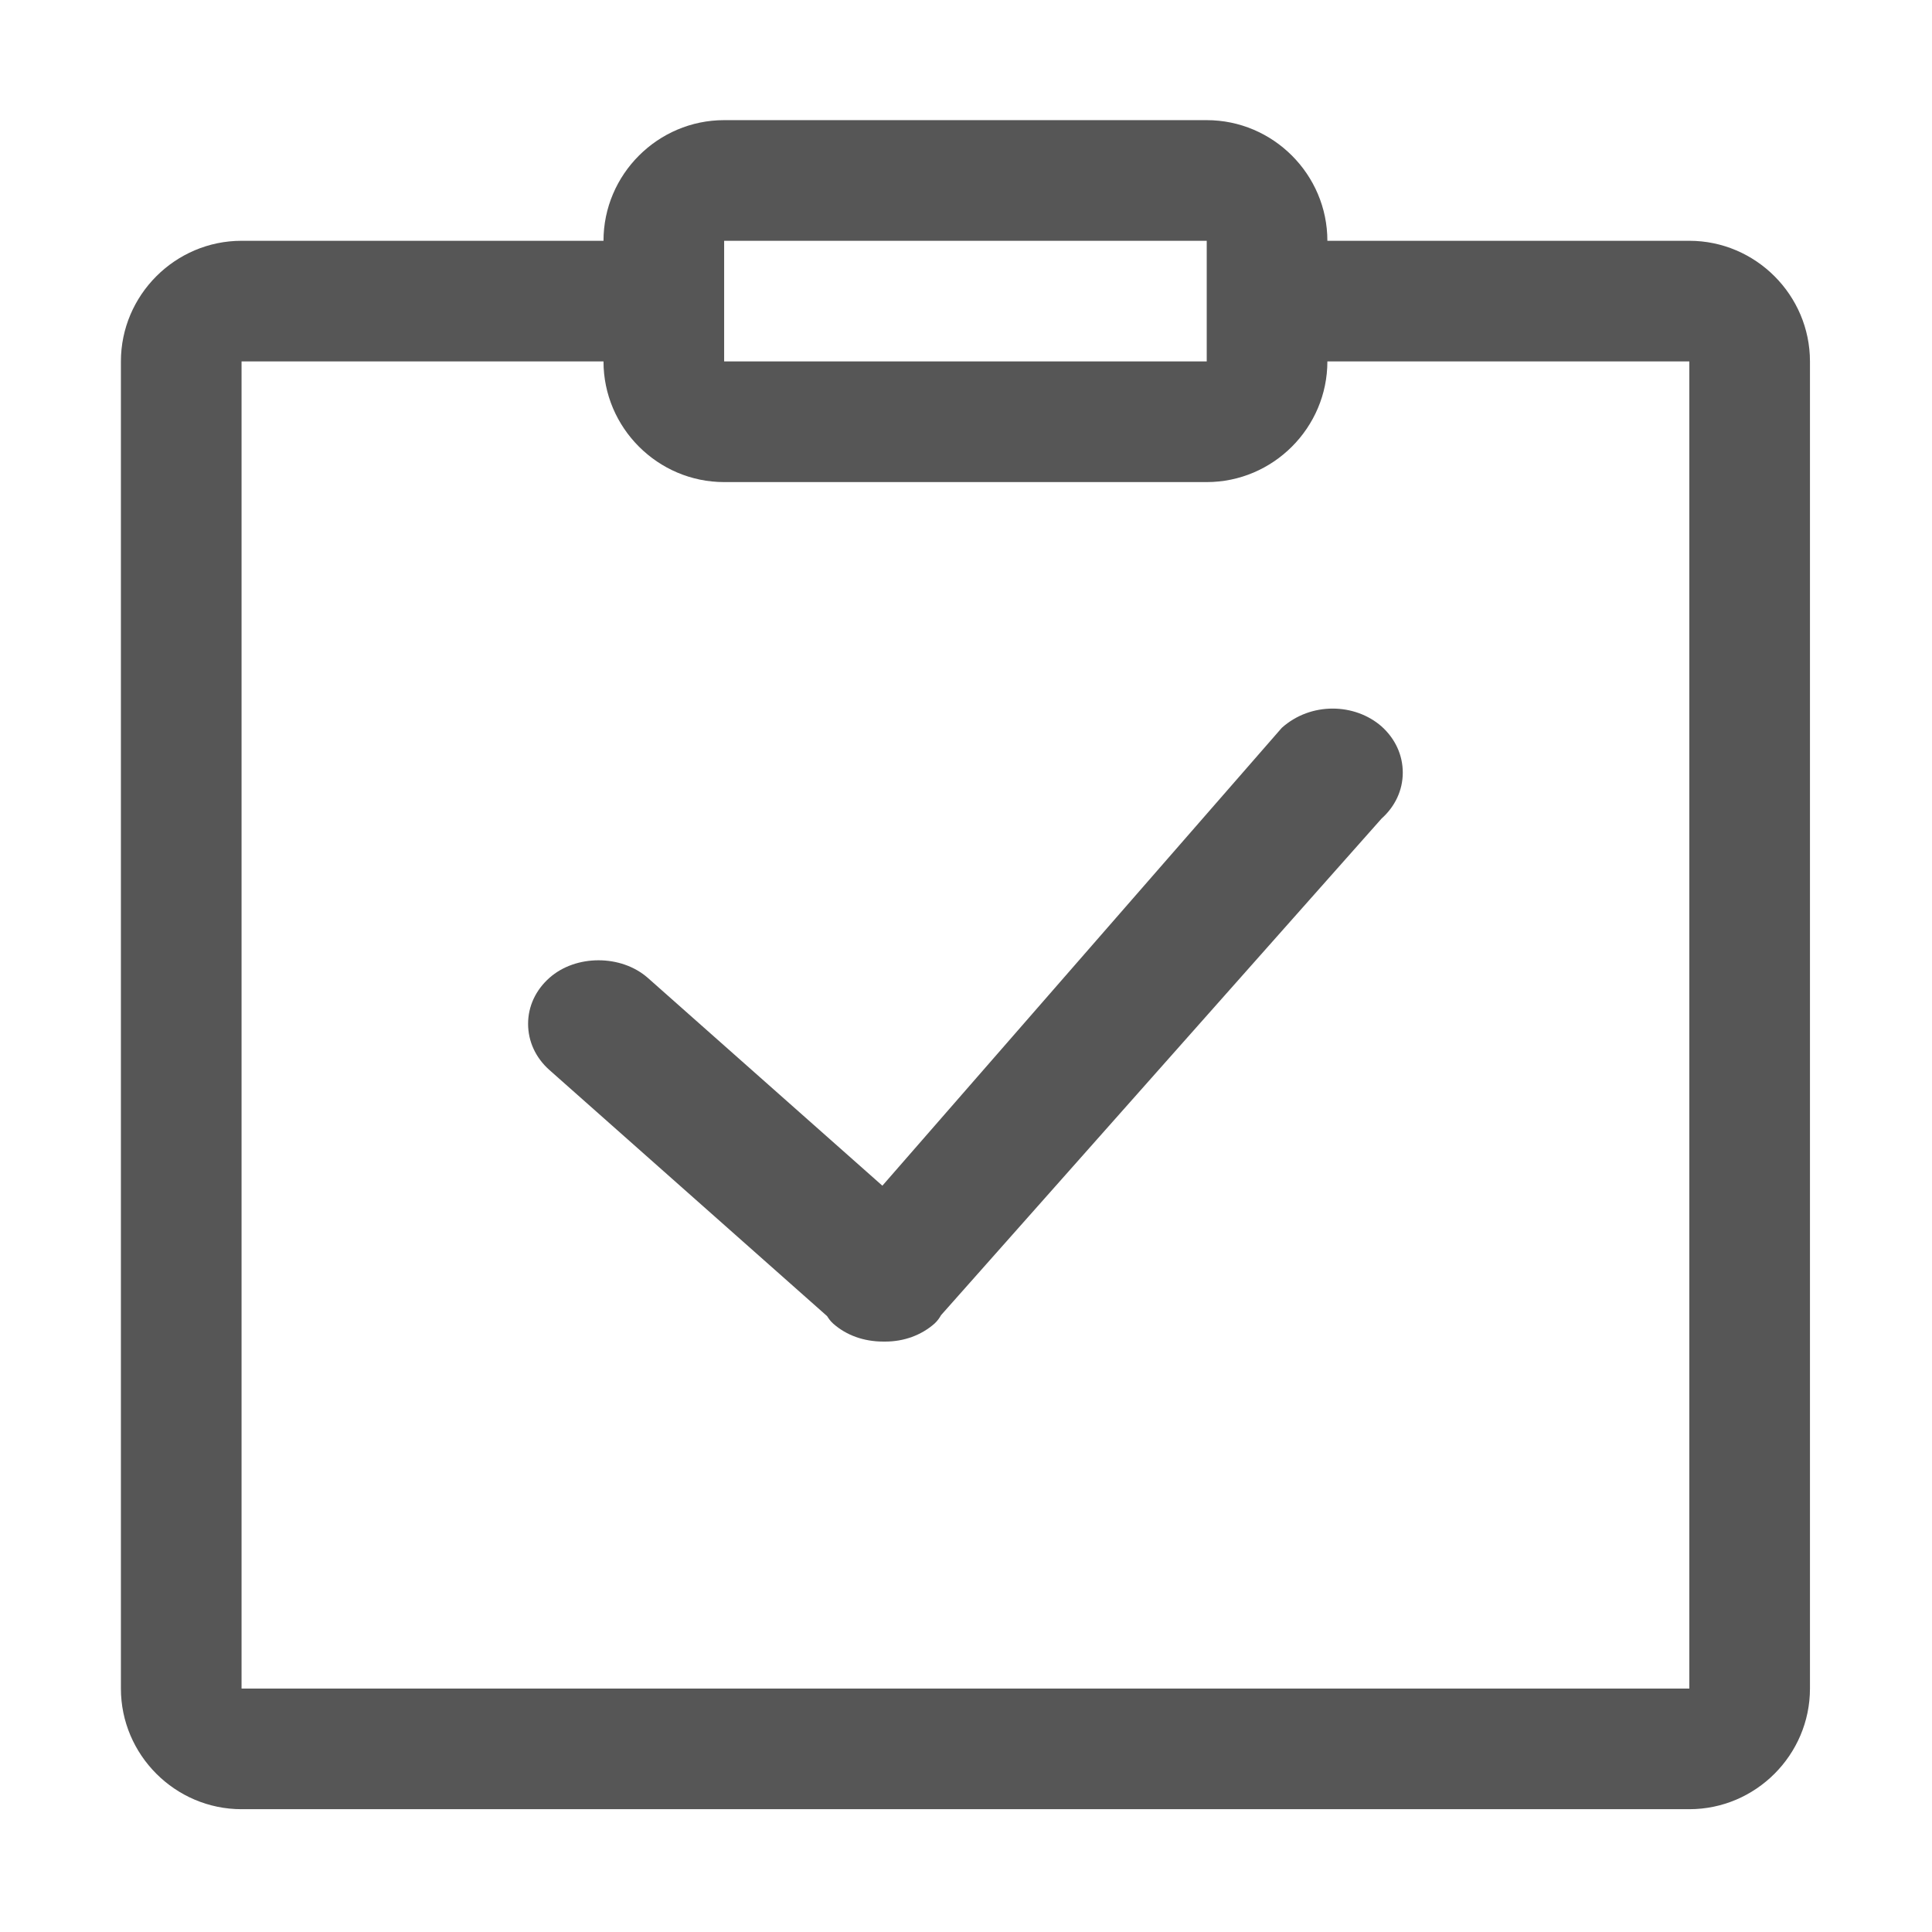 <svg width="18" height="18" viewBox="0 0 1024 1024" version="1.1" xmlns="http://www.w3.org/2000/svg"><path d="M467.676 628.447 343.346 518.29c-14.113-12.426-38.157-12.426-52.145 0-7.306 6.495-11.302 15.113-11.302 24.355 0 9.304 3.997 17.985 11.302 24.479l147.186 130.452c0.687 1.06 1.623 2.559 3.246 3.996 6.934 6.119 16.113 9.491 26.543 9.491l0.063 0c0.06 0 0.936 0 0.997 0 9.869 0 19.109-3.372 26.104-9.555 1.623-1.499 2.623-2.998 3.435-4.433l233.489-263.214c7.243-6.495 11.239-15.112 11.239-24.353 0-9.306-3.996-17.985-11.239-24.48-14.114-12.365-37.407-13.115-52.893 0.748L467.676 628.447z" fill="#565656"></path><path d="M895.374 127.625 703.538 127.625c0-35.158-28.789-63.945-63.944-63.945L383.811 63.679c-35.156 0-63.945 28.788-63.945 63.945L128.029 127.625c-35.158 0-63.945 28.787-63.945 63.944l0 703.4c0 35.157 28.788 63.944 63.945 63.944l767.346 0c35.156 0 63.944-28.788 63.944-63.944l0-703.4C959.319 156.411 930.531 127.625 895.374 127.625zM383.811 127.625l255.783 0 0 63.944L383.811 191.569 383.811 127.625zM895.374 894.969 128.029 894.969l0-703.4 191.836 0c0 35.158 28.79 63.945 63.945 63.945l255.783 0c35.156 0 63.944-28.788 63.944-63.945l191.837 0L895.375 894.969z" fill="#565656"></path></svg>